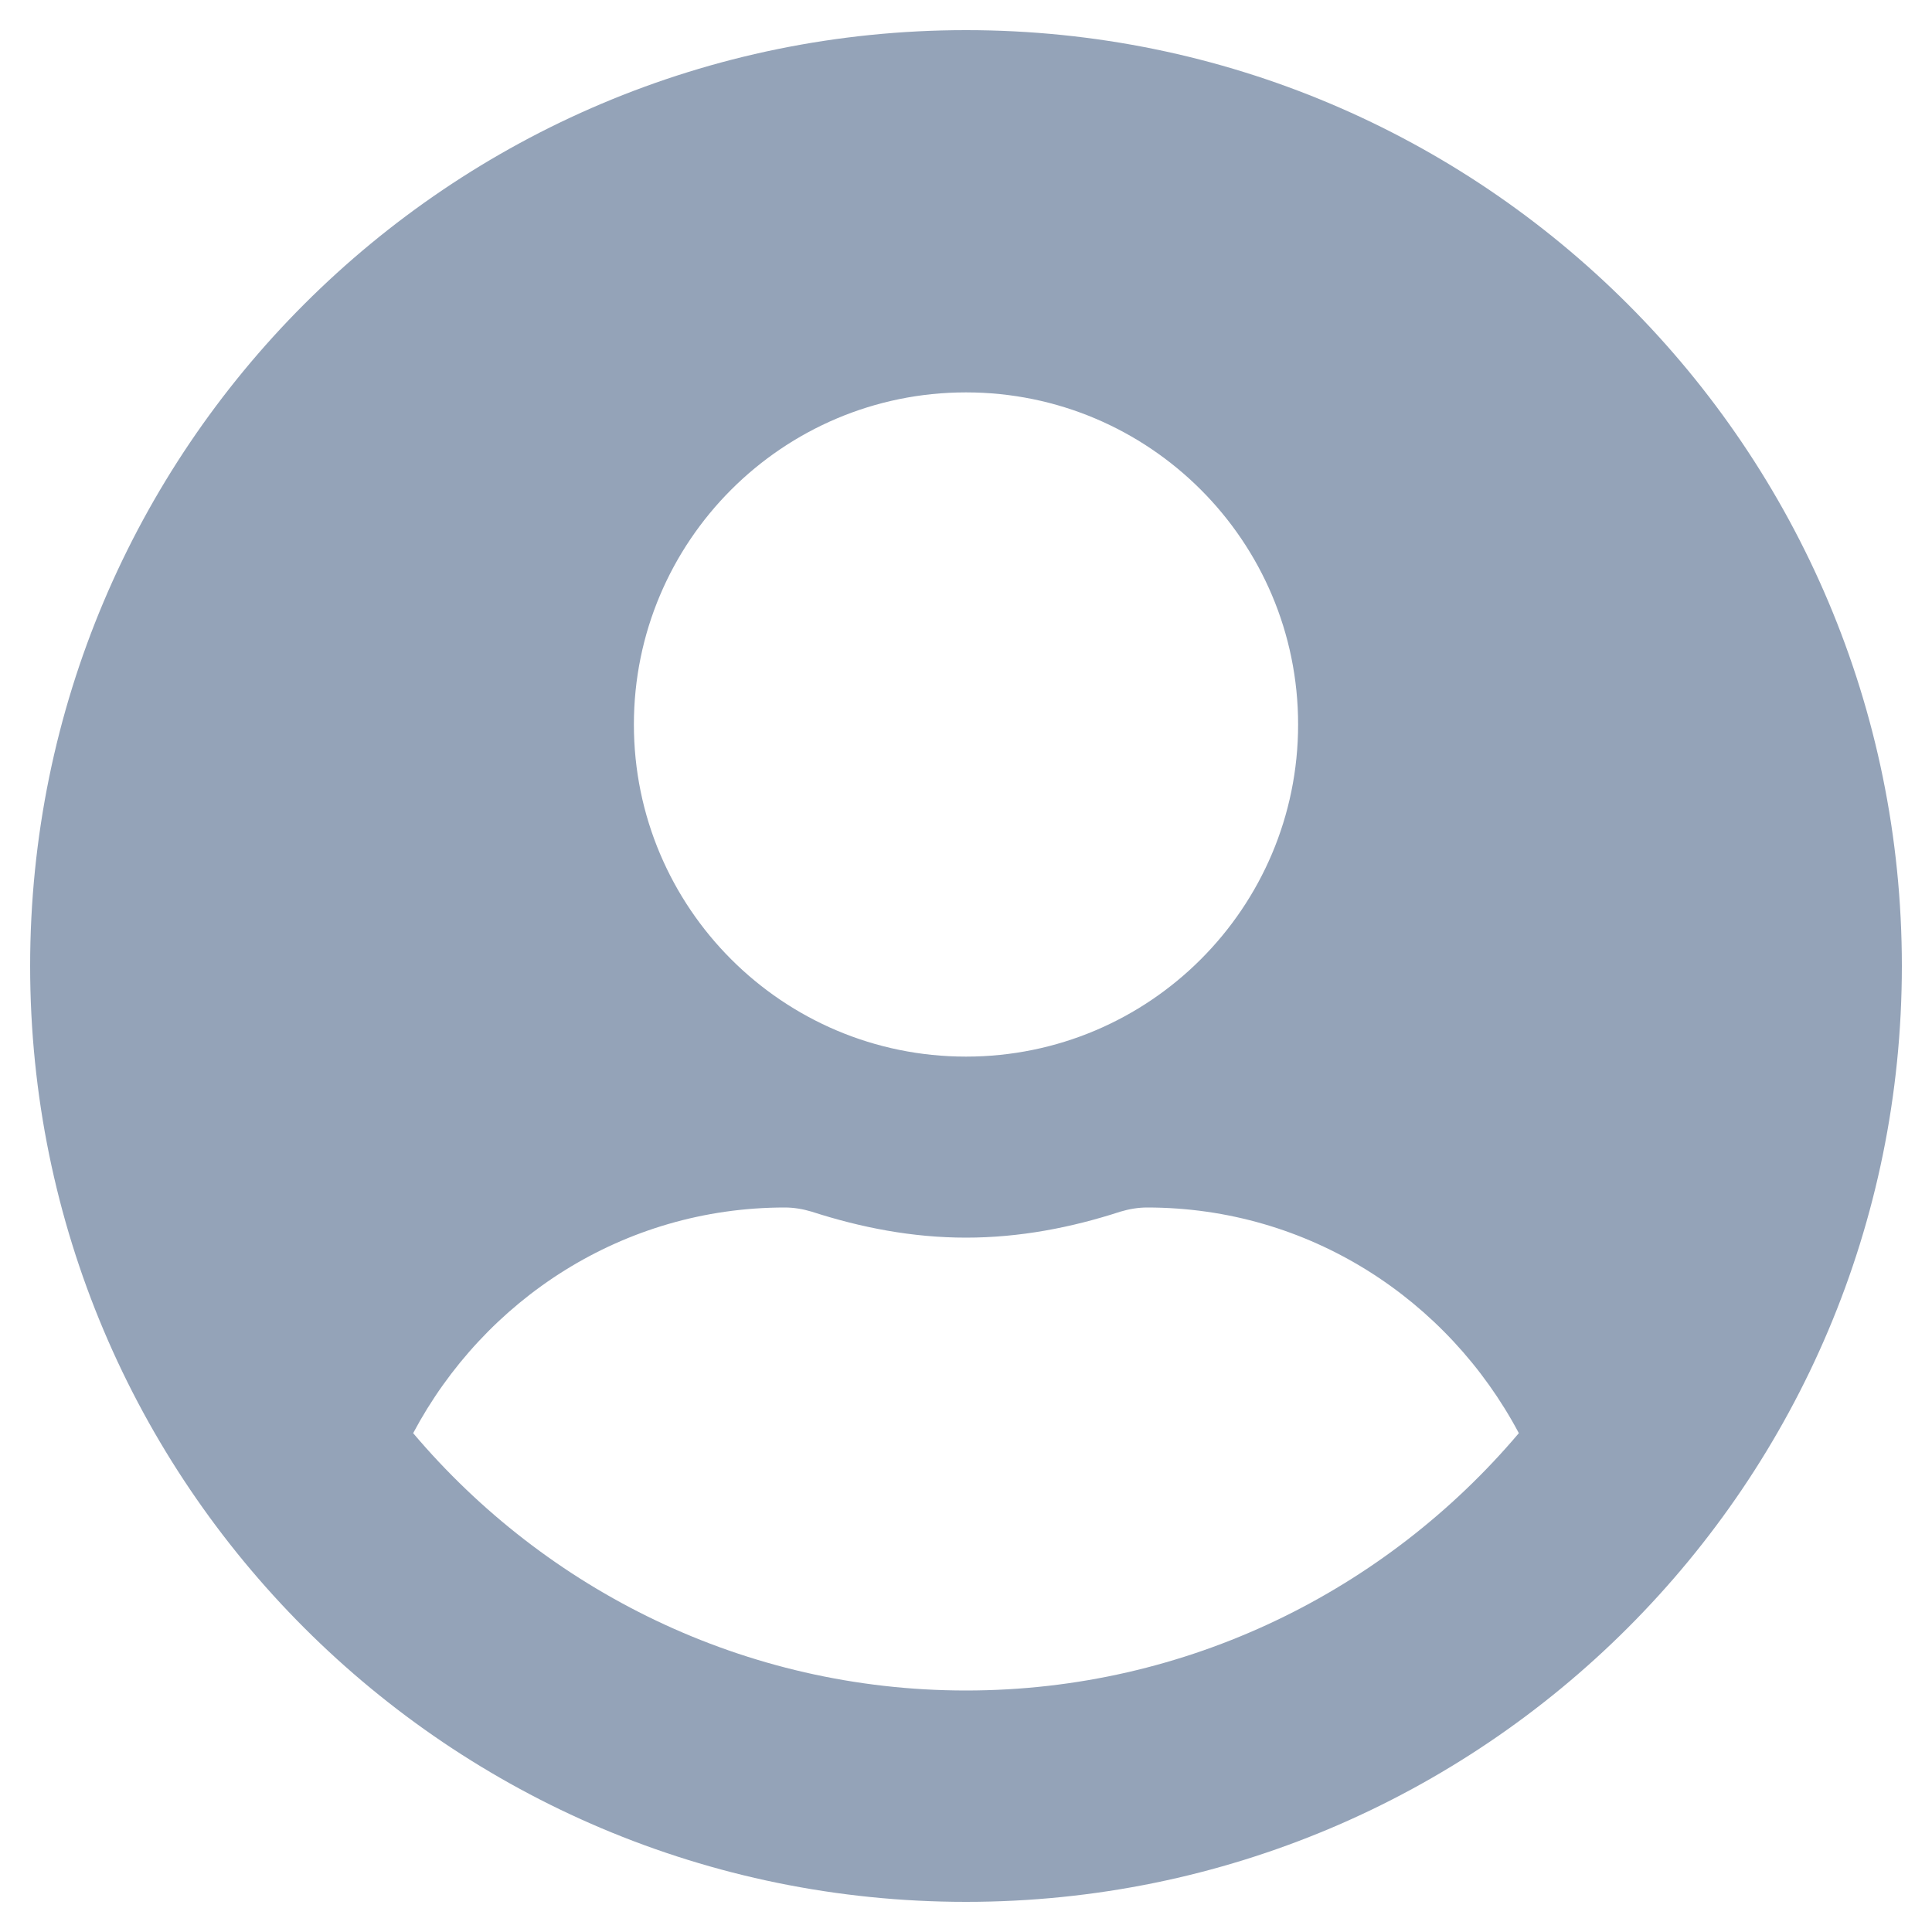 <svg width="20" height="20" viewBox="0 0 20 20" fill="none" xmlns="http://www.w3.org/2000/svg">
<g id="Frame" clip-path="url(#clip0_3400_540)">
<path id="Vector" d="M10 0.312C4.648 0.312 0.312 4.648 0.312 10C0.312 15.352 4.648 19.688 10 19.688C15.352 19.688 19.688 15.352 19.688 10C19.688 4.648 15.352 0.312 10 0.312ZM10 4.062C11.898 4.062 13.438 5.602 13.438 7.5C13.438 9.398 11.898 10.938 10 10.938C8.102 10.938 6.562 9.398 6.562 7.5C6.562 5.602 8.102 4.062 10 4.062ZM10 17.5C7.707 17.5 5.652 16.461 4.277 14.836C5.012 13.453 6.449 12.5 8.125 12.5C8.219 12.5 8.312 12.516 8.402 12.543C8.91 12.707 9.441 12.812 10 12.812C10.559 12.812 11.094 12.707 11.598 12.543C11.688 12.516 11.781 12.5 11.875 12.5C13.551 12.5 14.988 13.453 15.723 14.836C14.348 16.461 12.293 17.5 10 17.5Z" fill="#94A3B8"/>
</g>
<defs>
<clipPath id="clip0_3400_540">
<rect width="20" height="20" fill="white"/>
</clipPath>
</defs>
</svg>
